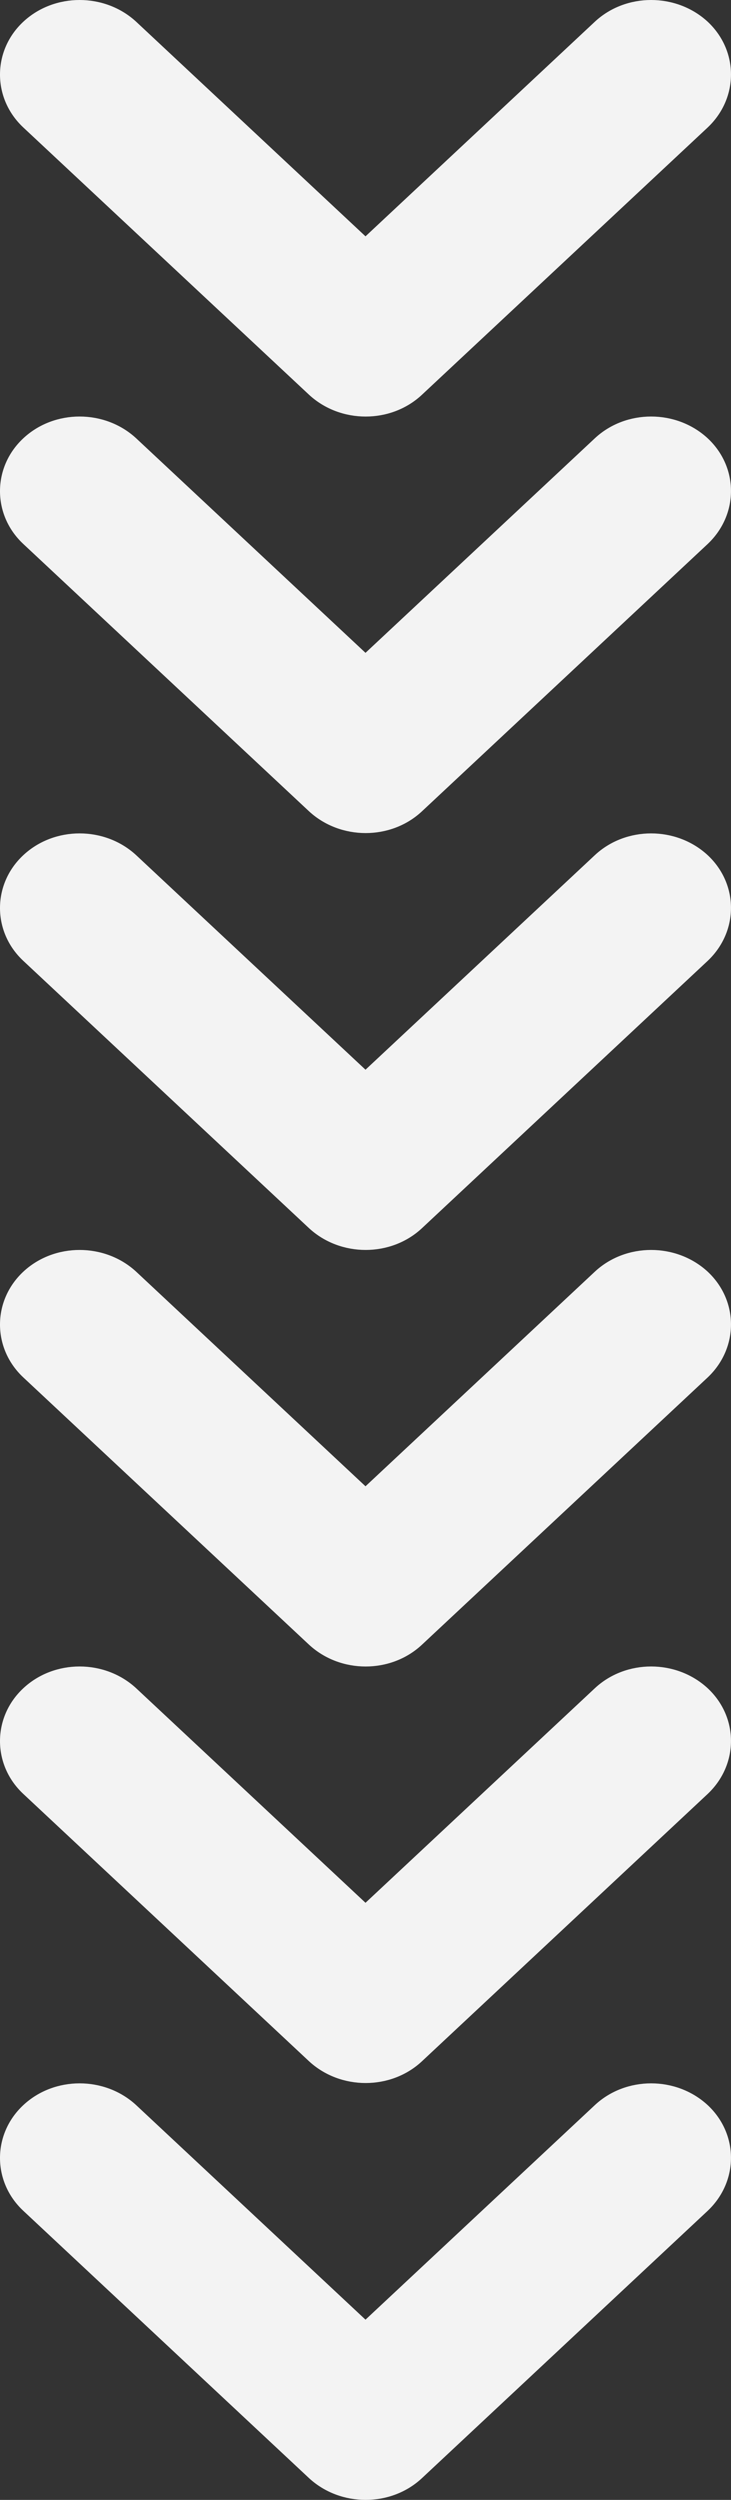 <svg width="12" height="41" viewBox="0 0 12 41" fill="none" xmlns="http://www.w3.org/2000/svg">
<rect x="0" y="0" width="12" height="41" fill="#333333" stroke="none"/>
<path d="M3.60321e-07 35.392C3.74045e-07 35.078 0.127 34.764 0.382 34.526C0.892 34.049 1.72 34.049 2.236 34.526L6 38.044L9.764 34.526C10.274 34.049 11.102 34.049 11.618 34.526C12.127 35.002 12.127 35.776 11.618 36.258L6.927 40.643C6.417 41.119 5.589 41.119 5.073 40.643L0.382 36.258C0.127 36.02 3.46597e-07 35.706 3.60321e-07 35.392Z" fill="#F3F3F3"/>
<path d="M6.59173e-07 28.555C6.72897e-07 28.241 0.127 27.927 0.382 27.689C0.892 27.212 1.72 27.212 2.236 27.689L6 31.207L9.764 27.689C10.274 27.212 11.102 27.212 11.618 27.689C12.127 28.165 12.127 28.939 11.618 29.421L6.927 33.806C6.417 34.282 5.589 34.282 5.073 33.806L0.382 29.421C0.127 29.183 6.45449e-07 28.869 6.59173e-07 28.555Z" fill="#F3F3F3"/>
<path d="M9.57789e-07 21.723C9.71513e-07 21.409 0.127 21.096 0.382 20.857C0.892 20.381 1.72 20.381 2.236 20.857L6 24.376L9.764 20.857C10.274 20.381 11.102 20.381 11.618 20.857C12.127 21.334 12.127 22.108 11.618 22.59L6.927 26.974C6.417 27.451 5.589 27.451 5.073 26.974L0.382 22.59C0.127 22.351 9.44065e-07 22.037 9.57789e-07 21.723Z" fill="#F3F3F3"/>
<path d="M1.2564e-06 14.892C1.27013e-06 14.578 0.127 14.264 0.382 14.026C0.892 13.549 1.72 13.549 2.236 14.026L6 17.544L9.764 14.026C10.274 13.549 11.102 13.549 11.618 14.026C12.127 14.502 12.127 15.276 11.618 15.758L6.927 20.143C6.417 20.619 5.589 20.619 5.073 20.143L0.382 15.758C0.127 15.52 1.24268e-06 15.206 1.2564e-06 14.892Z" fill="#F3F3F3"/>
<path d="M1.55526e-06 8.055C1.56898e-06 7.741 0.127 7.427 0.382 7.189C0.892 6.712 1.72 6.712 2.236 7.189L6 10.707L9.764 7.189C10.274 6.712 11.102 6.712 11.618 7.189C12.127 7.665 12.127 8.439 11.618 8.921L6.927 13.306C6.417 13.782 5.589 13.782 5.073 13.306L0.382 8.921C0.127 8.683 1.54153e-06 8.369 1.55526e-06 8.055Z" fill="#F3F3F3"/>
<path d="M1.85387e-06 1.223C1.8676e-06 0.909 0.127 0.595 0.382 0.357C0.892 -0.119 1.72 -0.119 2.236 0.357L6 3.876L9.764 0.357C10.274 -0.119 11.102 -0.119 11.618 0.357C12.127 0.834 12.127 1.608 11.618 2.09L6.927 6.474C6.417 6.951 5.589 6.951 5.073 6.474L0.382 2.09C0.127 1.851 1.84015e-06 1.537 1.85387e-06 1.223Z" fill="#F3F3F3"/>
</svg>

